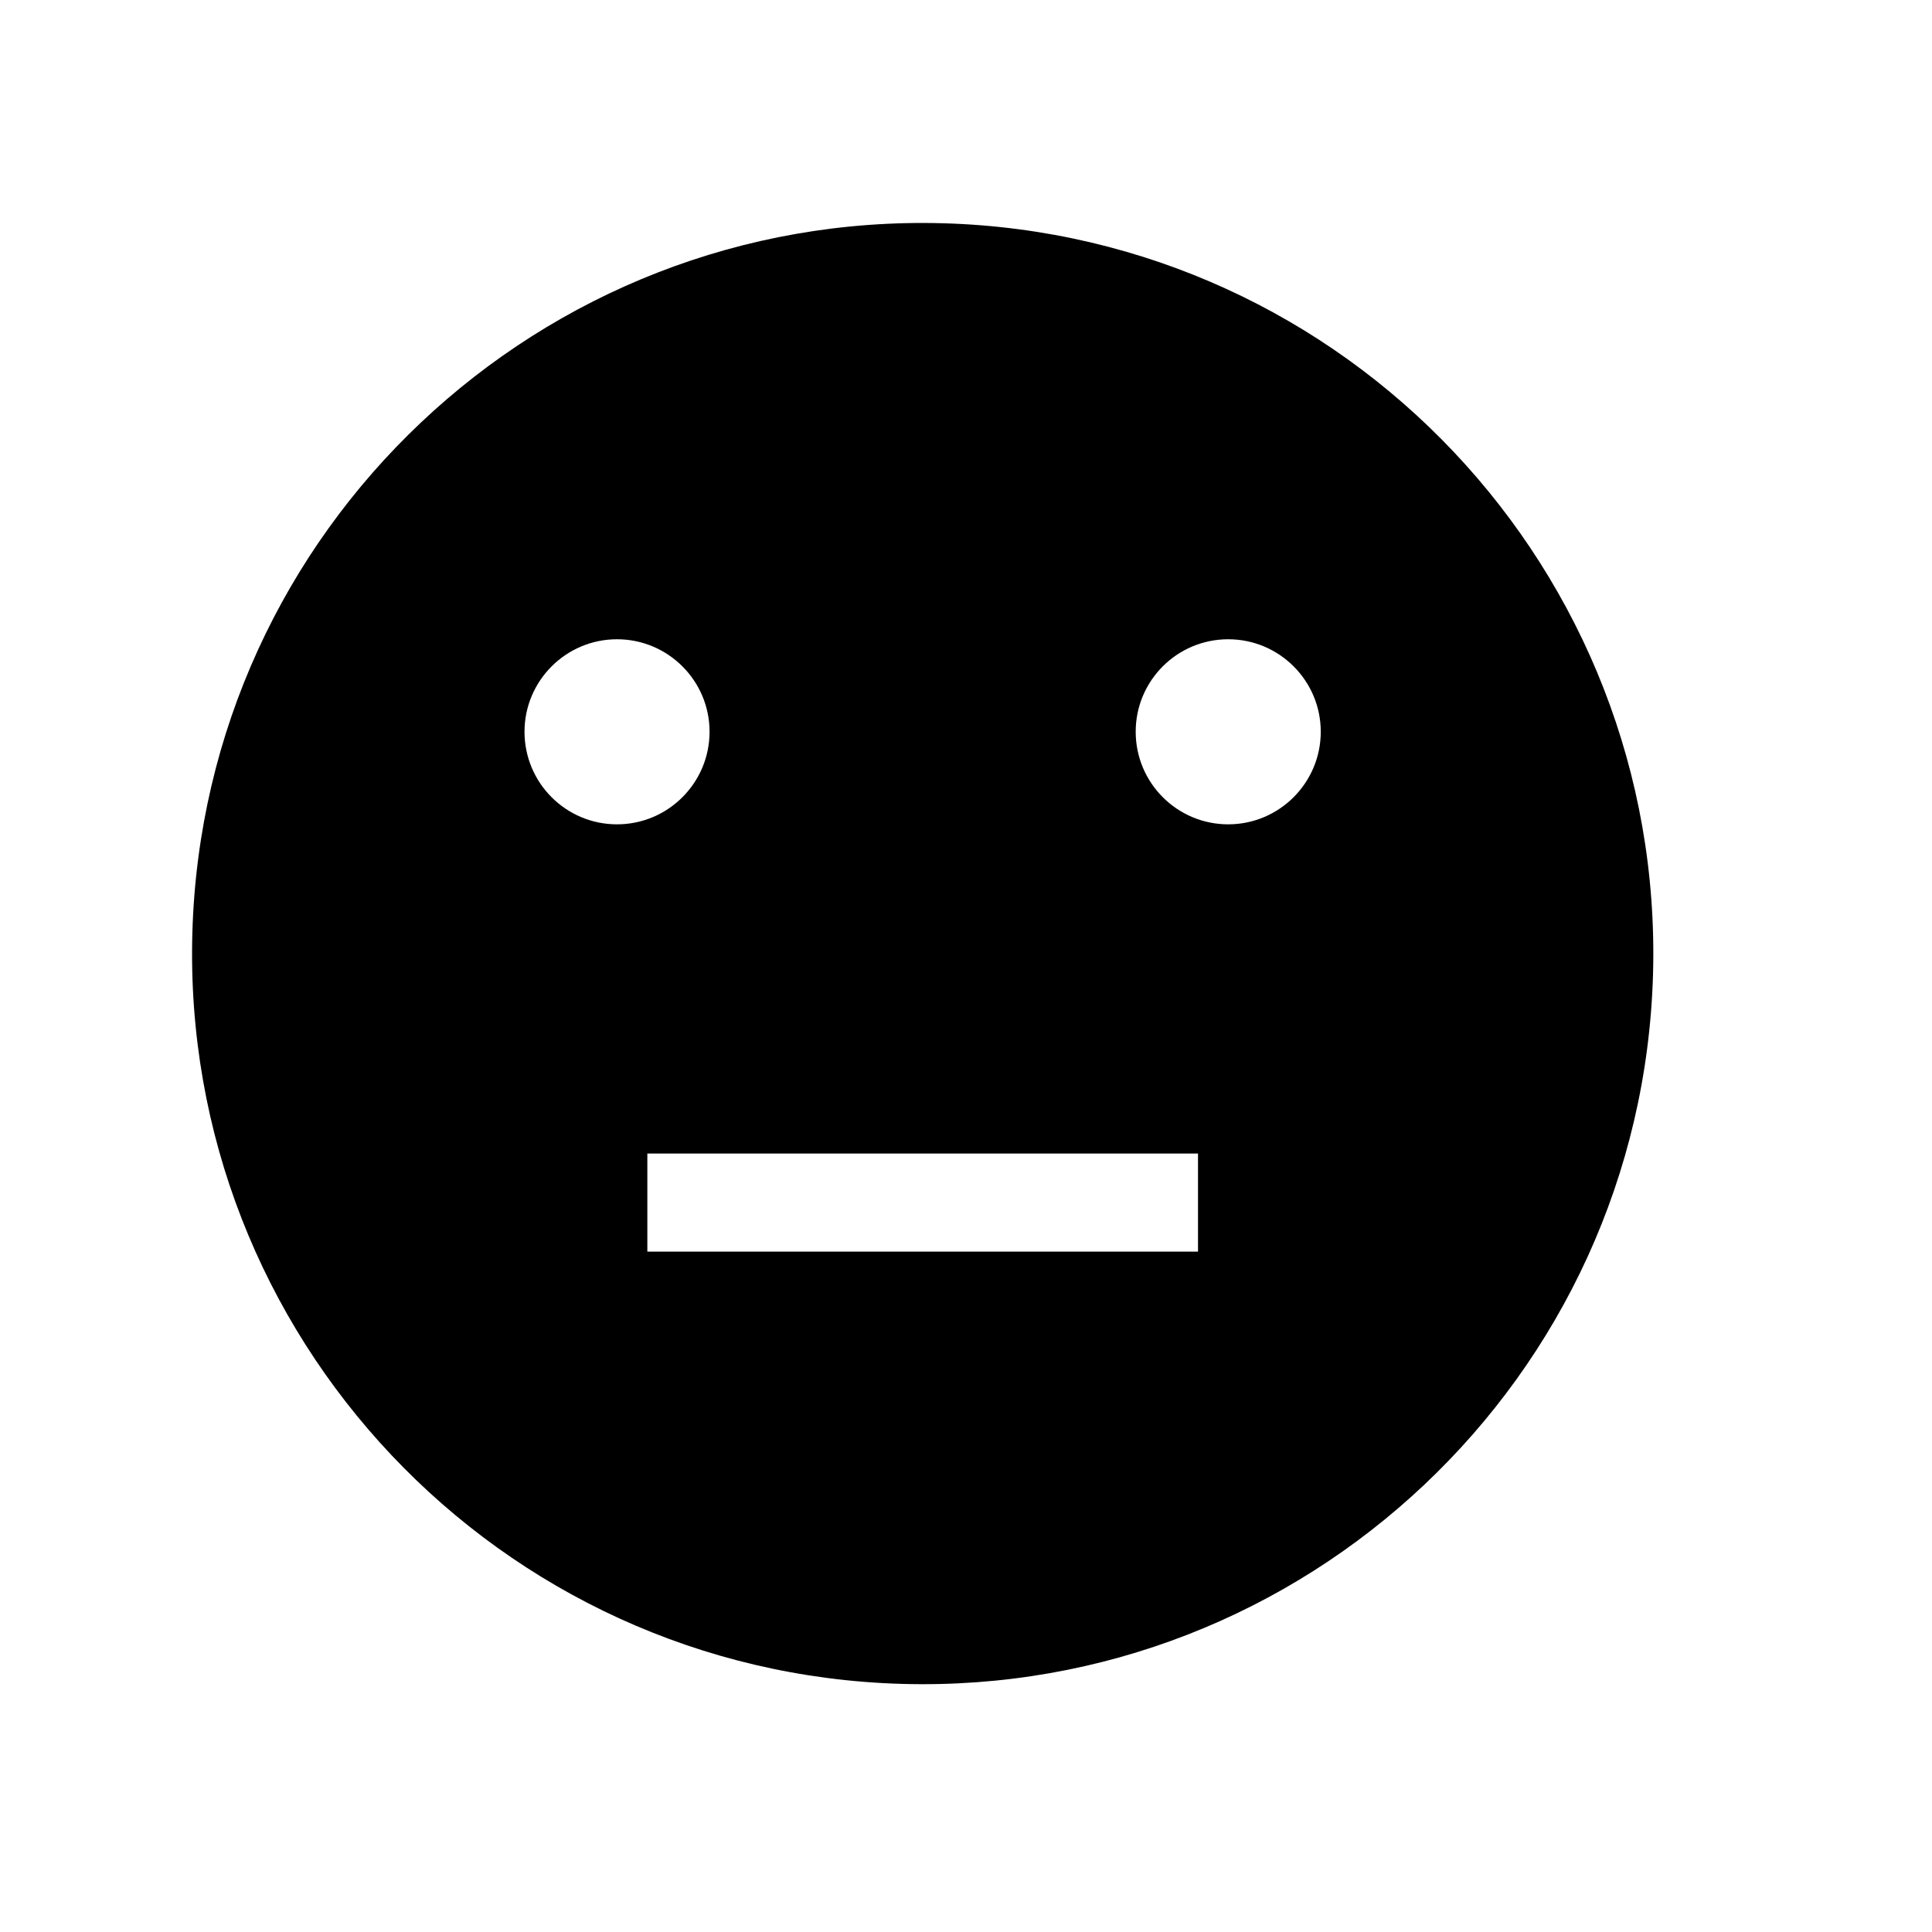 <?xml version="1.0" encoding="UTF-8"?>
<svg id="uuid-d15d2365-7a4f-4fc3-91fa-76b2bfebeb1e" data-name="レイヤー 1" xmlns="http://www.w3.org/2000/svg" viewBox="0 0 595.28 595.28">
  <path fill="currentColor" d="M290.717,68.794c-124.268-3.545-227.896,94.336-231.446,218.584-3.544,124.277,94.346,227.9,218.594,231.455,124.268,3.535,227.901-94.336,231.455-218.594,3.526-124.258-94.355-227.891-218.603-231.445ZM161.61,225.464c0-15.723,12.779-28.497,28.501-28.497s28.516,12.774,28.516,28.497-12.764,28.525-28.516,28.525-28.501-12.774-28.501-28.525Zm207.515,160.185H199.457v-30.234h169.668v30.234Zm9.307-131.66c-15.743,0-28.506-12.774-28.506-28.525s12.763-28.497,28.506-28.497,28.515,12.774,28.515,28.497-12.773,28.525-28.515,28.525Z"/>
</svg>
